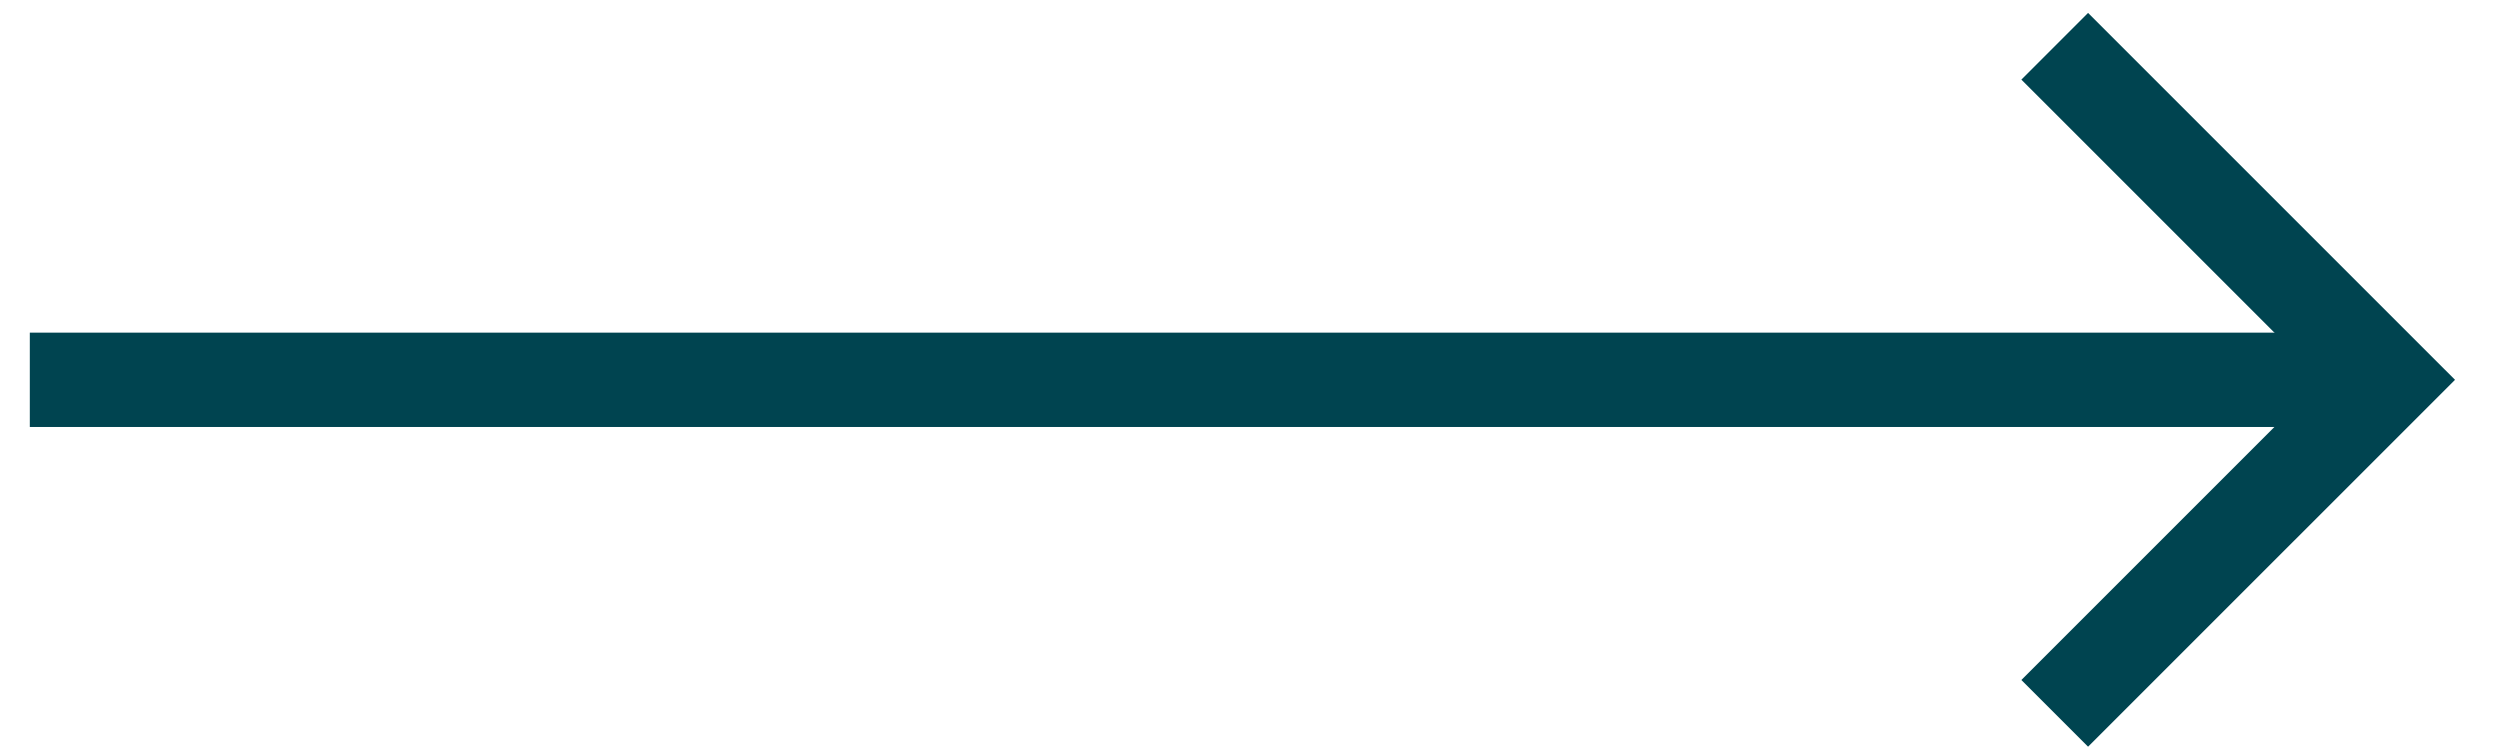<svg width="53" height="16" viewBox="0 0 53 16" fill="none" xmlns="http://www.w3.org/2000/svg">
<path d="M0.632 8.052H50.632" stroke="#004450" stroke-width="2"/>
<path d="M43.56 15.123L50.632 8.052L43.56 0.981" stroke="#004450" stroke-width="2"/>
</svg>
